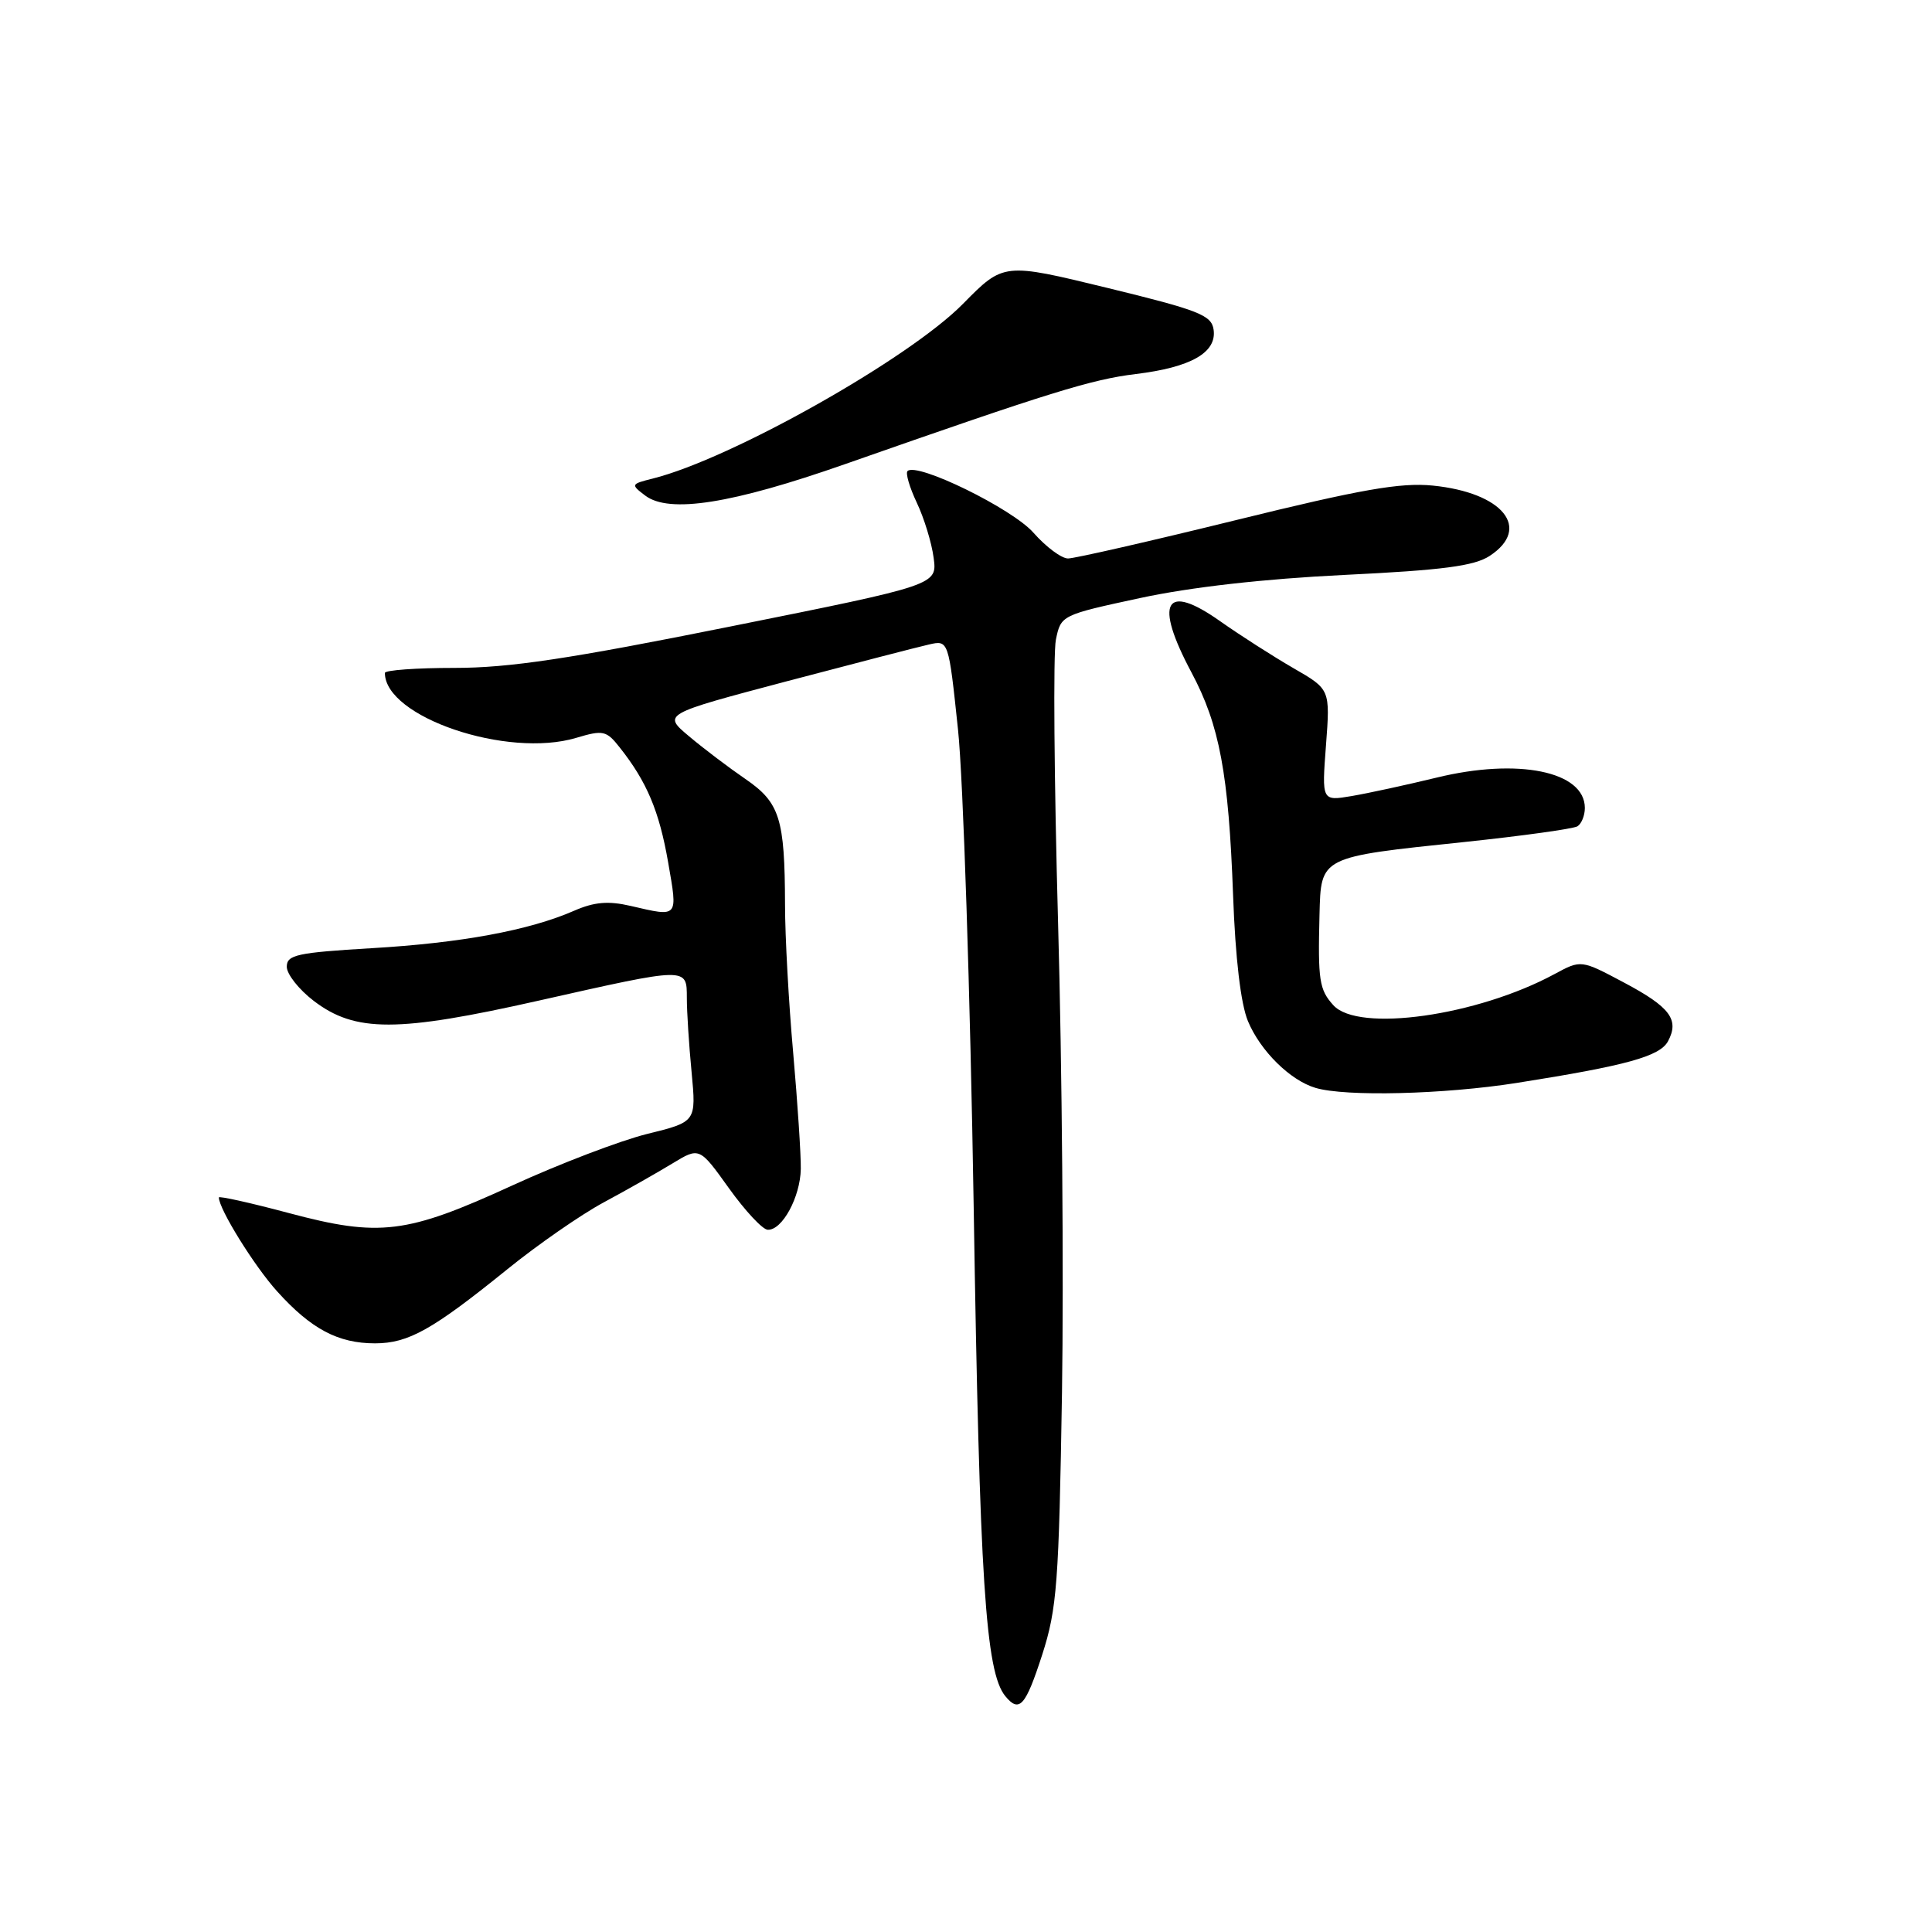 <?xml version="1.0" encoding="UTF-8" standalone="no"?>
<!DOCTYPE svg PUBLIC "-//W3C//DTD SVG 1.1//EN" "http://www.w3.org/Graphics/SVG/1.1/DTD/svg11.dtd" >
<svg xmlns="http://www.w3.org/2000/svg" xmlns:xlink="http://www.w3.org/1999/xlink" version="1.1" viewBox="0 0 256 256">
 <g >
 <path fill="currentColor"
d=" M 138.10 219.25 C 140.06 213.15 140.31 209.79 140.72 184.50 C 140.96 169.10 140.73 141.10 140.20 122.27 C 139.68 103.45 139.54 86.57 139.91 84.77 C 140.57 81.52 140.64 81.49 151.04 79.25 C 157.75 77.80 167.47 76.70 178.14 76.18 C 191.16 75.55 195.35 75.00 197.39 73.66 C 202.98 70.00 199.15 65.27 189.83 64.34 C 185.57 63.92 180.33 64.84 163.80 68.91 C 152.42 71.71 142.39 74.00 141.52 74.00 C 140.65 74.00 138.60 72.47 136.95 70.60 C 134.15 67.40 121.47 61.20 120.25 62.42 C 119.97 62.70 120.52 64.58 121.48 66.61 C 122.44 68.63 123.45 71.91 123.71 73.90 C 124.20 77.51 124.20 77.51 96.85 83.00 C 75.48 87.30 67.48 88.50 60.25 88.50 C 55.16 88.50 51.00 88.80 51.00 89.17 C 51.00 95.01 67.20 100.51 76.35 97.77 C 79.93 96.70 80.35 96.80 82.13 99.06 C 85.71 103.58 87.35 107.47 88.53 114.25 C 89.82 121.68 89.96 121.52 83.57 120.04 C 80.60 119.35 78.75 119.51 76.07 120.68 C 70.12 123.28 61.09 124.95 49.25 125.64 C 39.34 126.23 38.00 126.52 38.00 128.10 C 38.00 129.09 39.61 131.12 41.57 132.62 C 47.07 136.82 52.65 136.81 71.42 132.58 C 91.24 128.12 91.00 128.12 91.01 132.25 C 91.01 134.04 91.29 138.46 91.64 142.07 C 92.26 148.65 92.26 148.65 85.76 150.25 C 82.18 151.14 74.14 154.21 67.88 157.08 C 53.87 163.51 50.31 163.95 38.25 160.73 C 33.16 159.37 29.00 158.45 29.00 158.67 C 29.00 160.19 33.70 167.77 36.72 171.11 C 41.23 176.11 44.80 178.00 49.70 178.00 C 54.12 177.99 57.29 176.22 67.24 168.17 C 71.23 164.94 76.97 160.95 80.00 159.32 C 83.03 157.69 87.12 155.37 89.09 154.17 C 92.68 151.99 92.68 151.99 96.59 157.45 C 98.74 160.45 101.05 162.93 101.73 162.95 C 103.65 163.03 106.04 158.62 106.11 154.89 C 106.14 153.02 105.68 146.10 105.10 139.50 C 104.51 132.90 104.02 124.07 104.02 119.87 C 103.99 108.44 103.33 106.35 98.77 103.22 C 96.58 101.72 93.22 99.18 91.30 97.56 C 87.81 94.63 87.81 94.63 104.15 90.30 C 113.14 87.93 121.67 85.72 123.09 85.40 C 125.69 84.81 125.69 84.81 126.94 96.66 C 127.63 103.17 128.56 131.68 129.02 160.00 C 129.80 209.50 130.59 221.56 133.21 224.75 C 135.07 227.01 135.89 226.08 138.10 219.25 Z  M 201.00 143.49 C 215.51 141.20 219.94 139.98 221.02 137.97 C 222.55 135.11 221.30 133.44 215.18 130.19 C 209.50 127.17 209.50 127.17 206.00 129.06 C 195.72 134.62 179.97 136.84 176.68 133.20 C 174.81 131.14 174.62 129.90 174.84 121.23 C 175.04 113.47 174.82 113.58 194.04 111.57 C 201.74 110.76 208.48 109.82 209.02 109.49 C 209.56 109.15 210.00 108.06 210.00 107.06 C 210.00 102.21 201.16 100.40 190.35 103.04 C 186.35 104.01 181.29 105.11 179.11 105.48 C 175.14 106.15 175.14 106.15 175.70 98.75 C 176.26 91.34 176.26 91.34 171.38 88.53 C 168.70 86.98 164.34 84.19 161.70 82.33 C 154.35 77.13 152.88 79.74 157.88 89.11 C 161.60 96.09 162.80 102.51 163.39 118.62 C 163.69 126.98 164.41 133.03 165.36 135.31 C 167.01 139.26 170.95 143.15 174.31 144.15 C 178.30 145.34 191.36 145.01 201.00 143.49 Z  M 112.00 61.49 C 139.18 51.96 144.62 50.28 150.50 49.56 C 157.79 48.68 161.24 46.72 160.81 43.69 C 160.54 41.76 158.89 41.11 146.74 38.15 C 132.98 34.80 132.98 34.80 127.61 40.25 C 120.46 47.53 96.88 60.81 86.50 63.41 C 83.58 64.14 83.56 64.20 85.50 65.67 C 88.68 68.07 96.98 66.76 112.00 61.49 Z "/>
</g>
</svg>